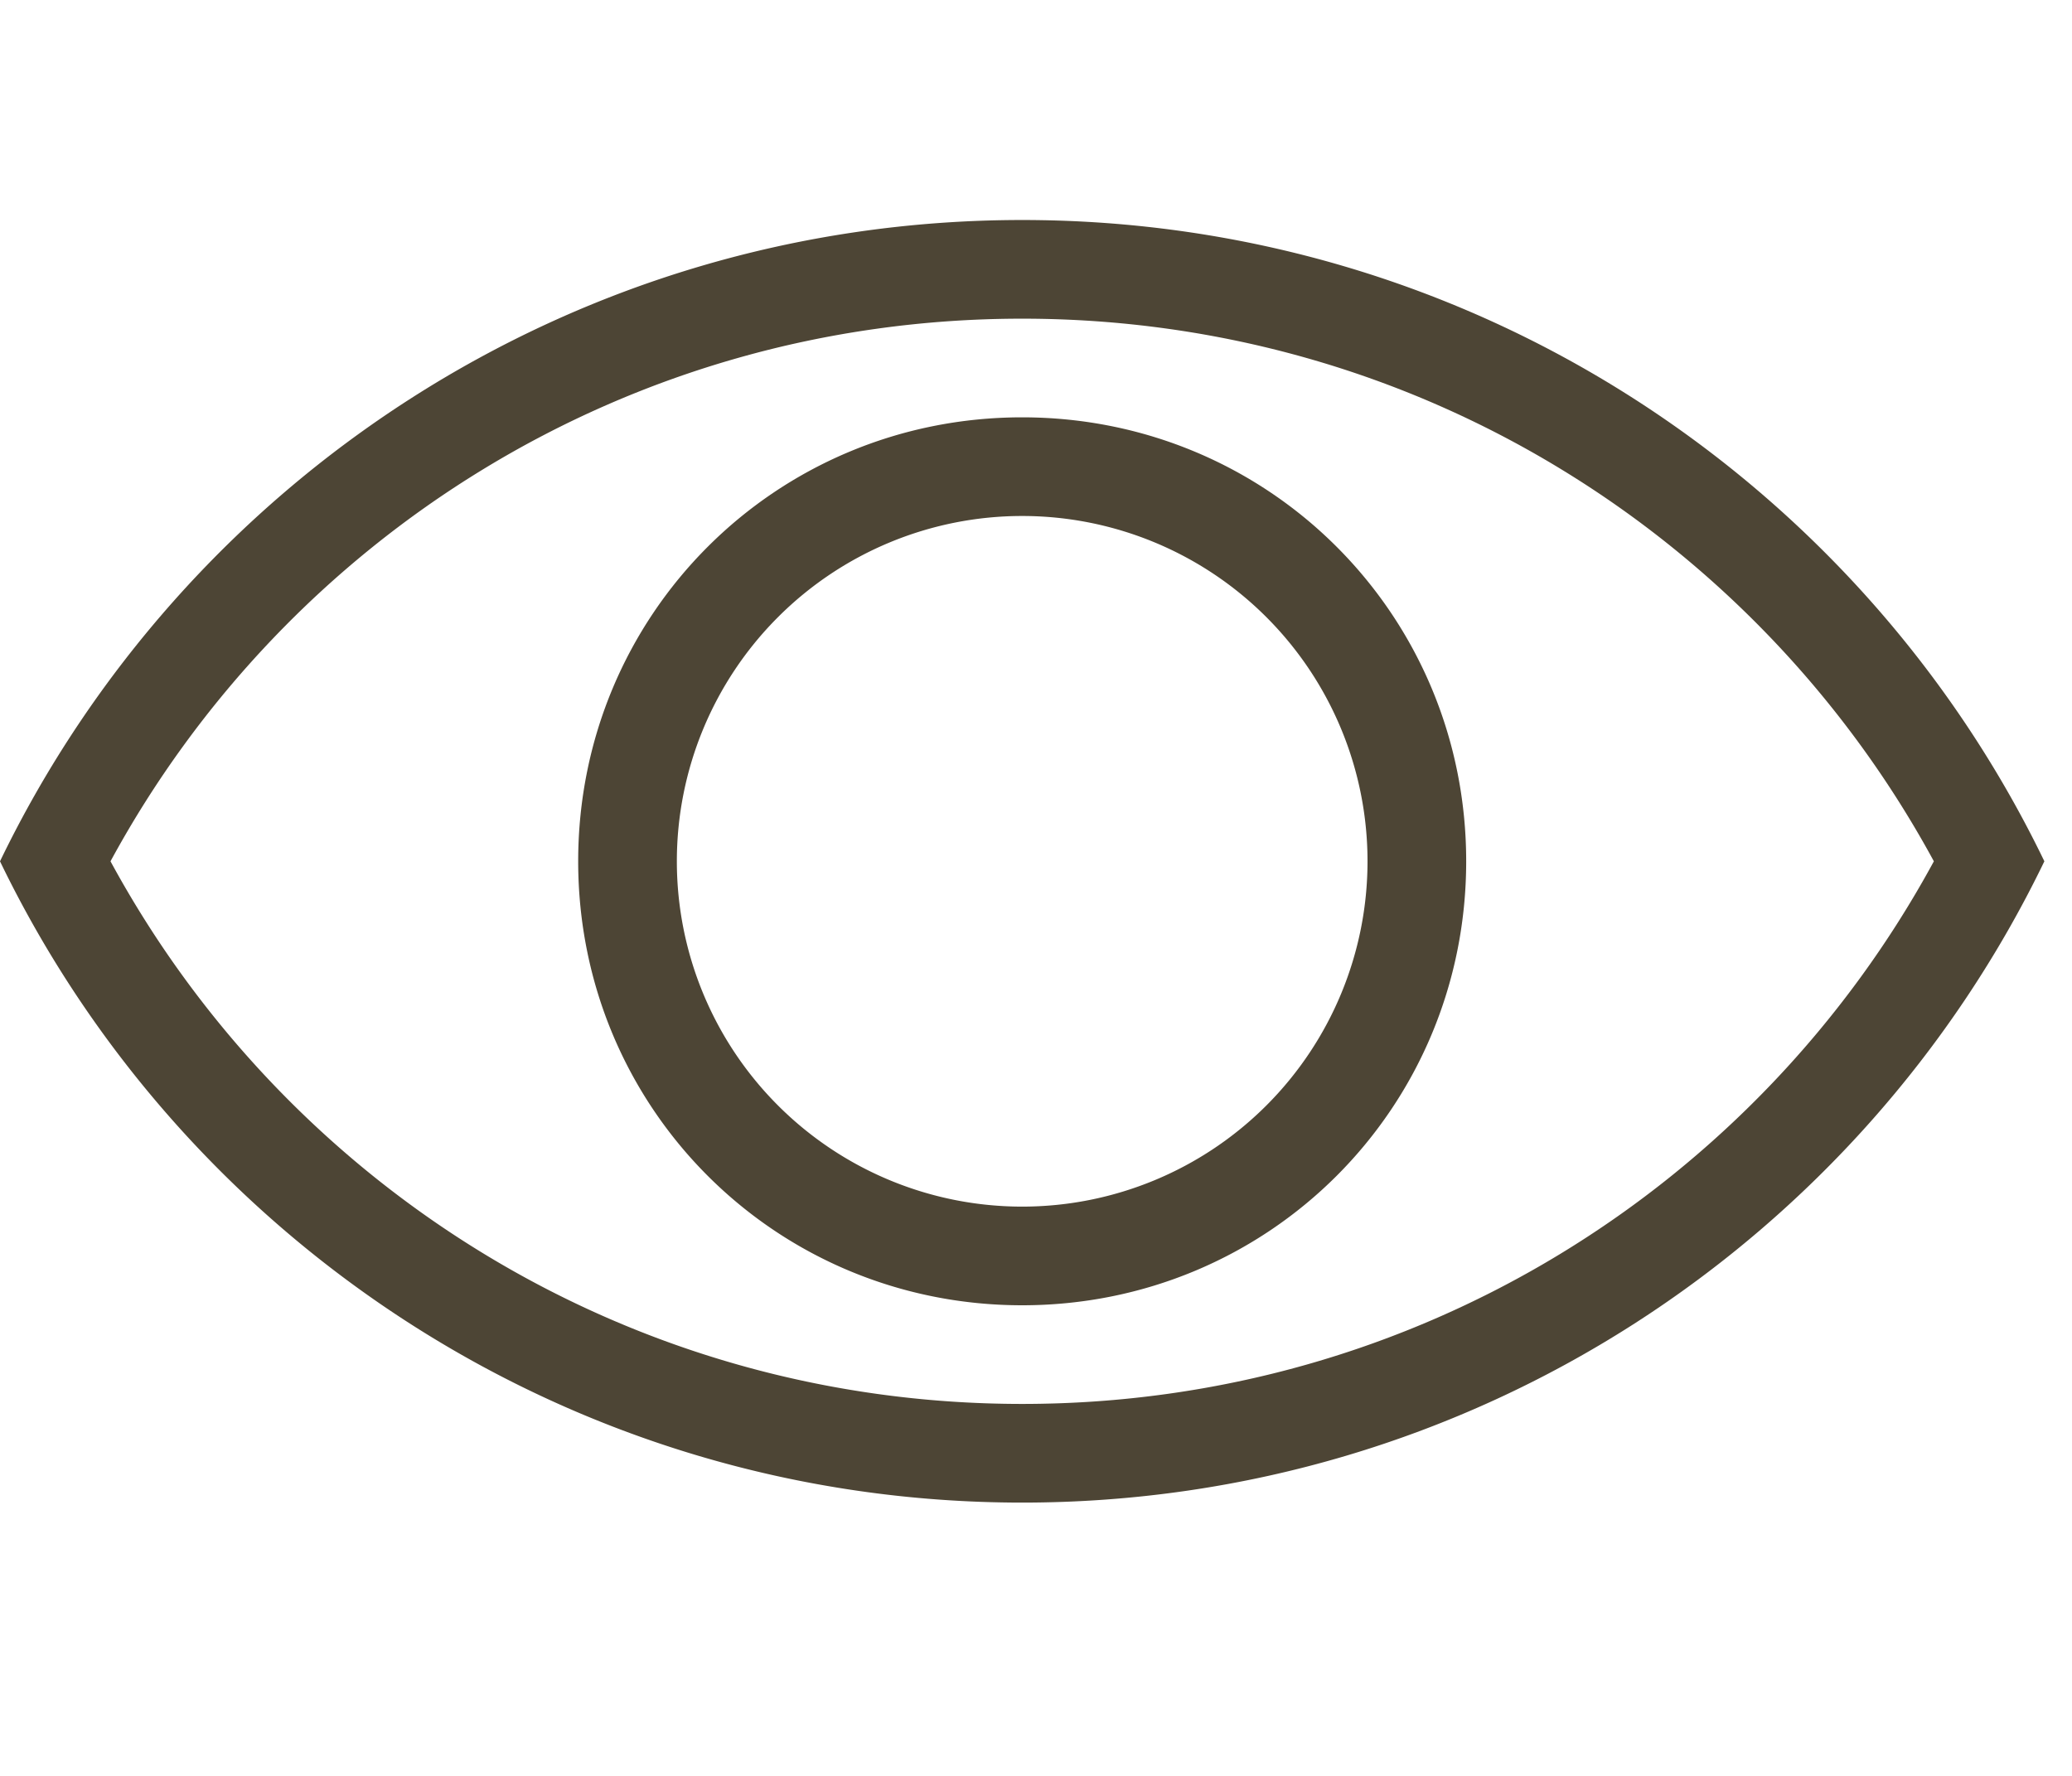 <svg xmlns="http://www.w3.org/2000/svg" width="21" height="18" fill="none"><path fill="#4D4535" d="M10.36 14.23c4 0 7.46-2.22 9.24-5.5-1.78-3.28-5.24-5.5-9.24-5.5S2.9 5.45 1.12 8.73c1.78 3.28 5.24 5.5 9.24 5.5m0-12c4.56 0 8.5 2.65 10.36 6.5-1.86 3.85-5.8 6.5-10.36 6.5S1.86 12.58 0 8.73c1.86-3.85 5.8-6.5 10.36-6.5m0 2c2.5 0 4.5 2 4.5 4.5s-2 4.5-4.5 4.5-4.5-2-4.5-4.5 2-4.5 4.5-4.5m0 1a3.5 3.5 0 1 0 0 7 3.5 3.5 0 0 0 0-7"/></svg>